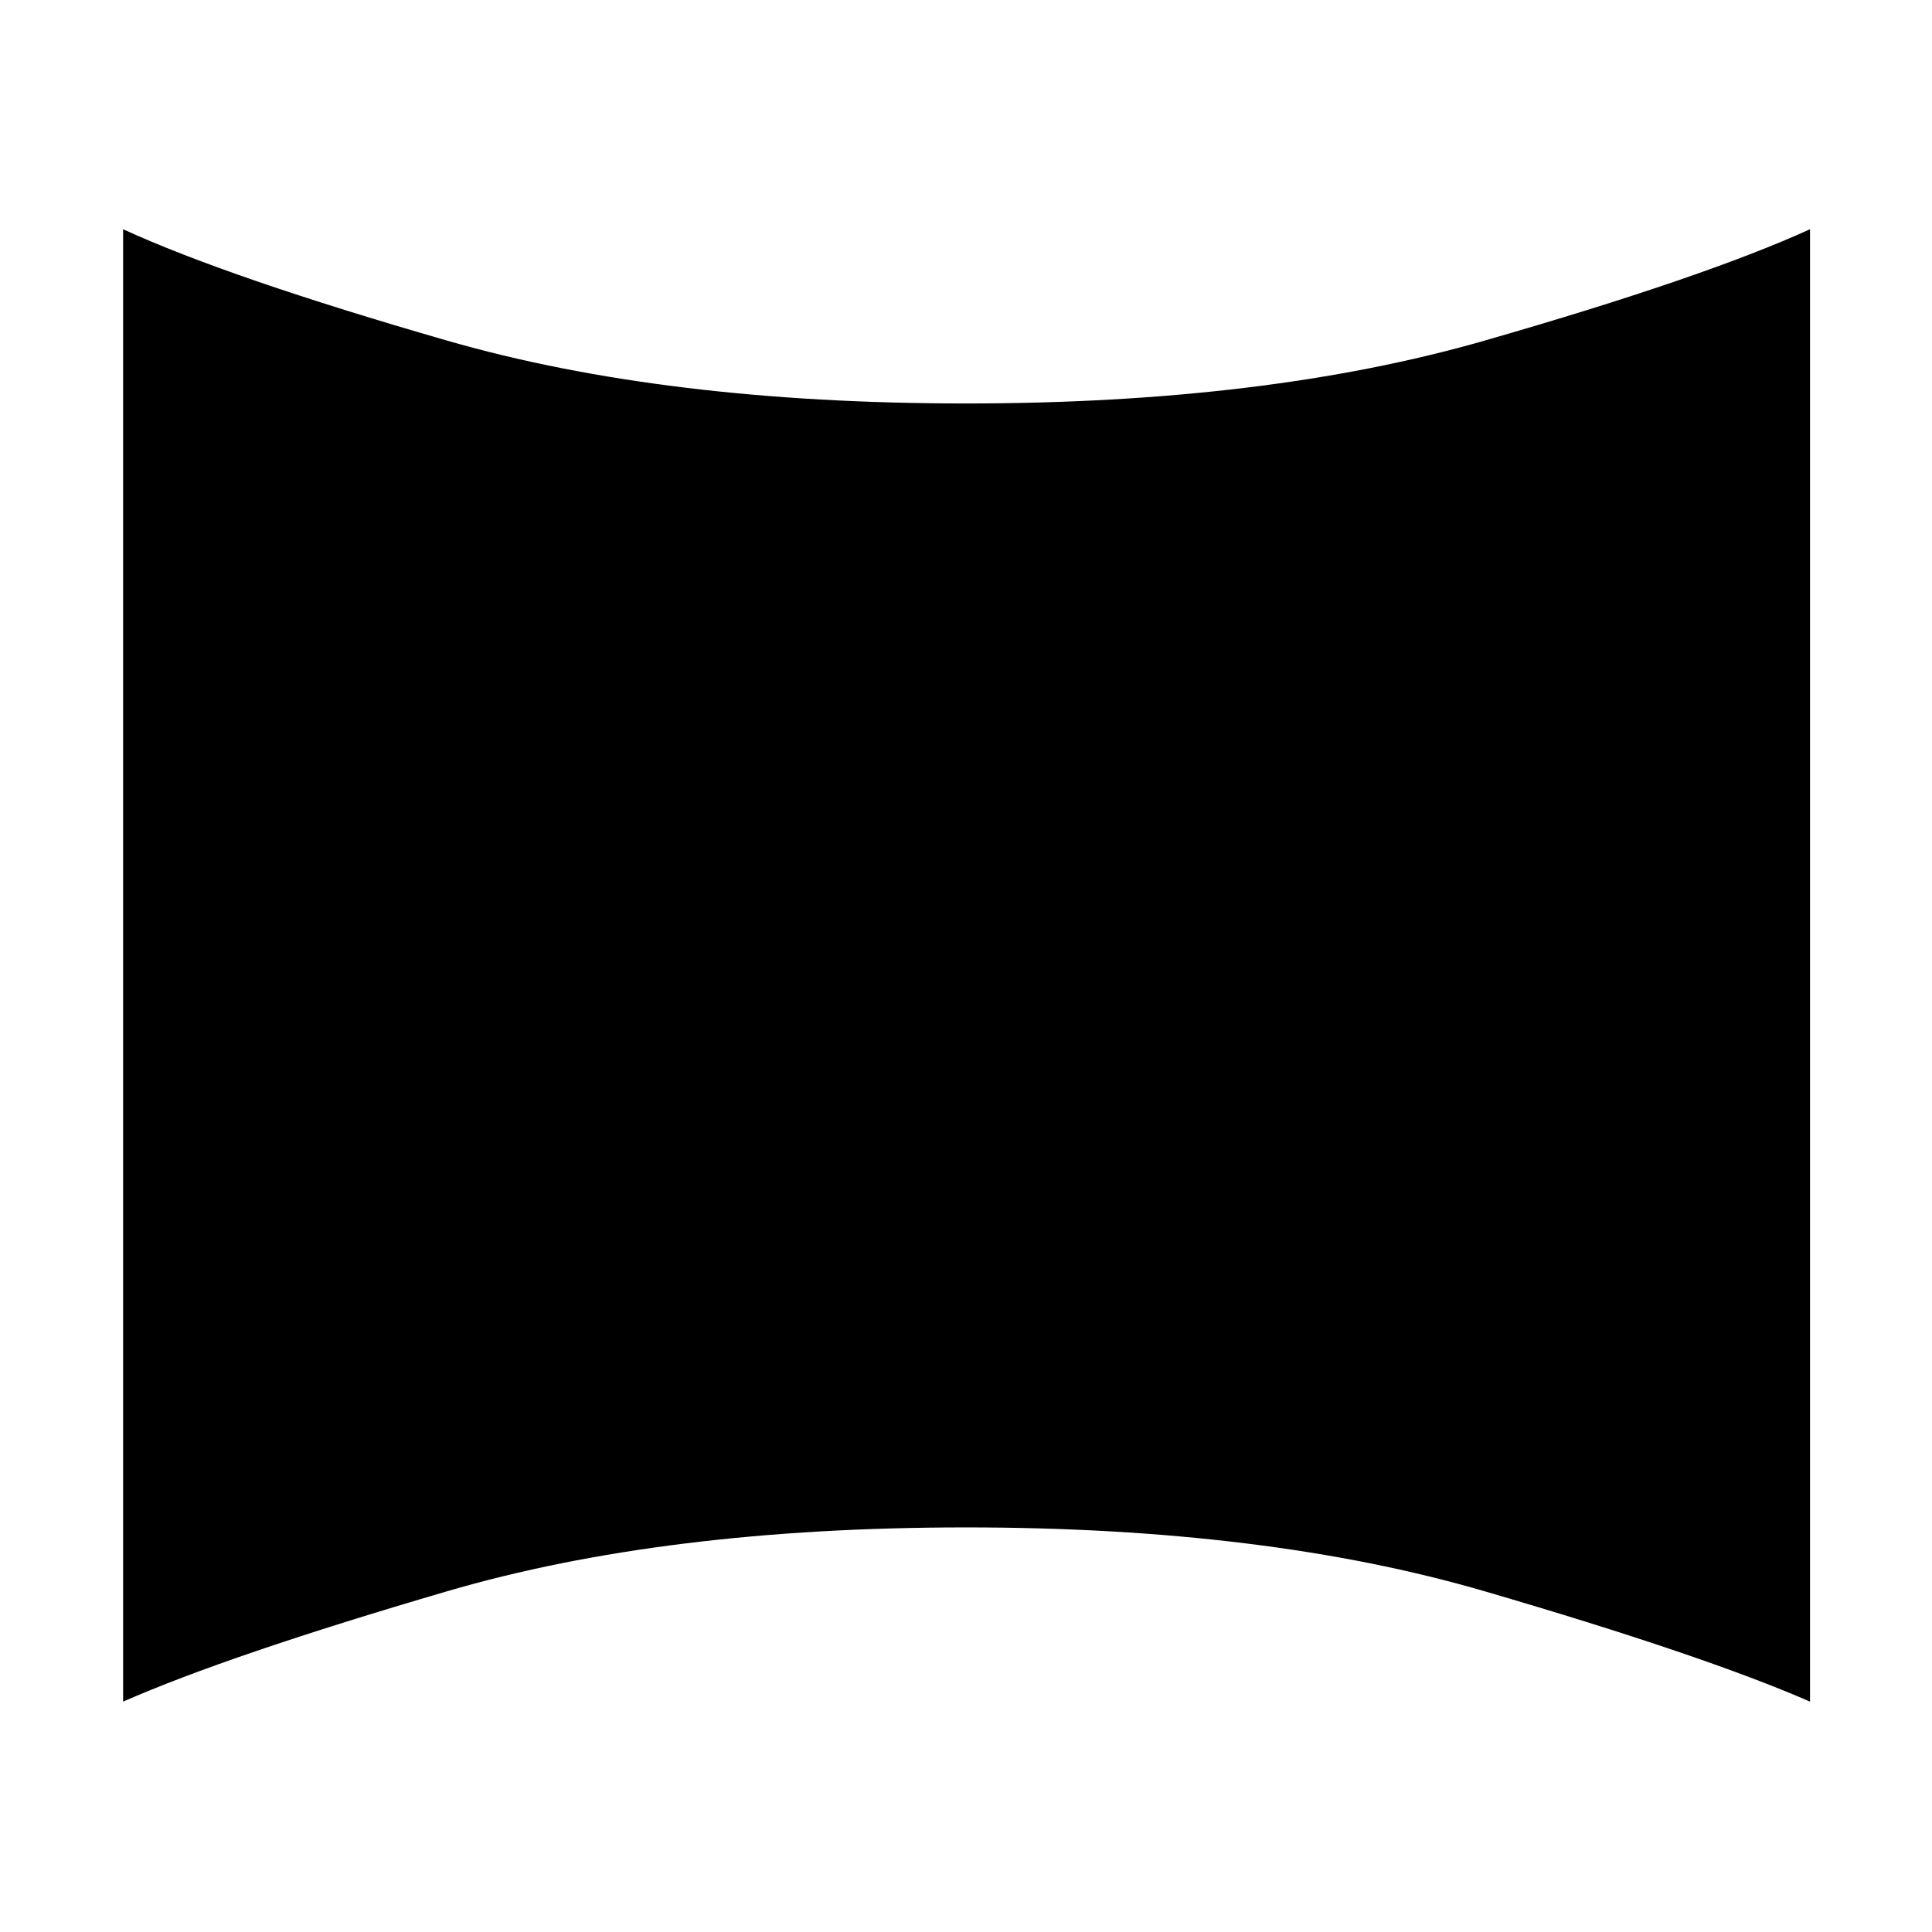 <svg xmlns="http://www.w3.org/2000/svg" height="48" viewBox="0 -960 960 960" width="48"><path d="M61.17-114.48v-731.61q52.57 24.09 160.96 55.33Q330.52-759.52 480-759.52q149.04 0 257.72-31.24Q846.39-822 899.39-846.09v731.61q-53-23.09-161.67-54.82Q629.04-201.04 480-201.04q-149.48 0-257.87 31.74-108.39 31.73-160.96 54.82Z"/></svg>